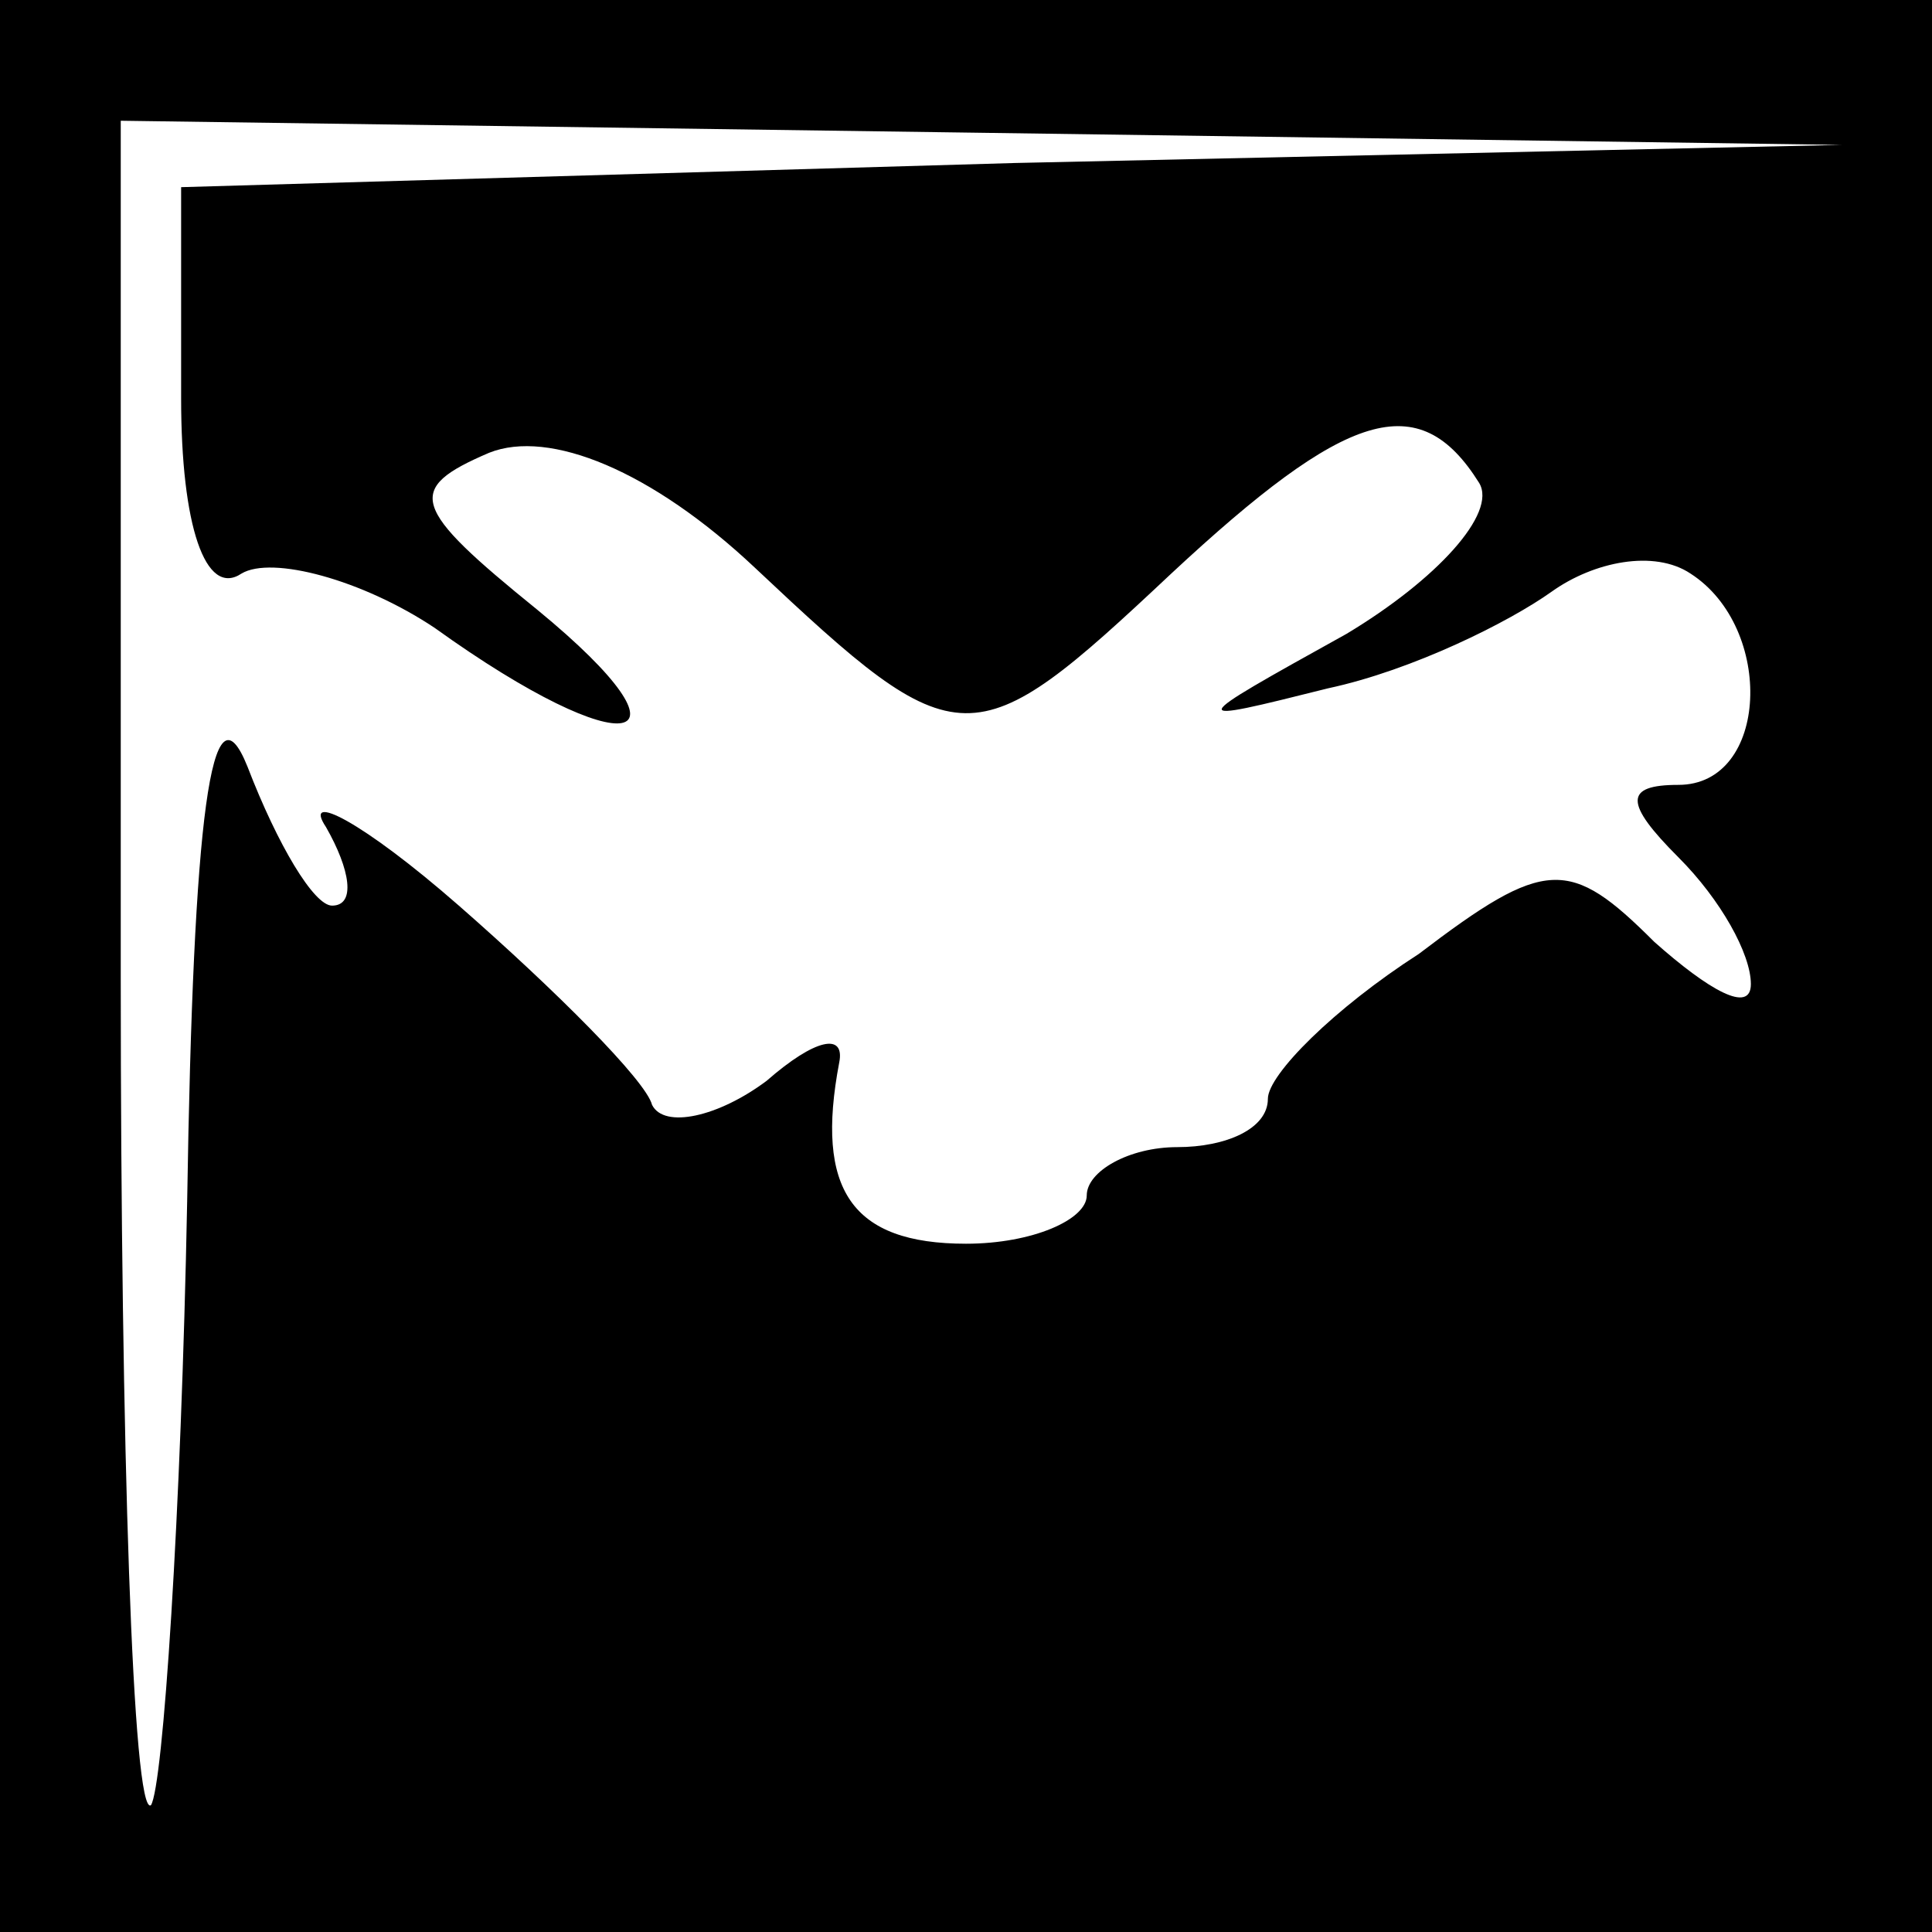 <?xml version="1.0" standalone="no"?>
<!DOCTYPE svg PUBLIC "-//W3C//DTD SVG 20010904//EN"
 "http://www.w3.org/TR/2001/REC-SVG-20010904/DTD/svg10.dtd">
<svg version="1.0" xmlns="http://www.w3.org/2000/svg"
 width="32pt" height="32pt" viewBox="0 0 32 32"
 preserveAspectRatio="xMidYMid meet">
<rect x="0" y="0" width="32" height="32" fill="#808080" stroke="none"/>
<g transform="translate(0,32) scale(0.1,-0.1)"
fill="#000000" stroke="none">
<path fill="#000000" stroke="none" d="M0 160 l0 -160 160 0 160 0 0 160 0
160 -160 0 -160 0 0 -160z"/>
<path fill="#ffffff" stroke="none" d="M168 293 l-138 -4 0 -35 c0 -21 4 -33
10 -29 5 3 20 -1 32 -9 32 -23 45 -20 17 3 -21 17 -22 20 -8 26 10 4 27 -3 44
-19 34 -32 36 -32 69 -1 29 27 41 31 51 15 3 -5 -7 -16 -22 -25 -27 -15 -27
-15 -3 -9 14 3 30 11 37 16 7 5 17 7 23 3 14 -9 13 -35 -2 -35 -9 0 -9 -3 0
-12 7 -7 12 -16 12 -21 0 -5 -7 -1 -16 7 -14 14 -18 14 -39 -2 -14 -9 -25 -20
-25 -24 0 -5 -7 -8 -15 -8 -8 0 -15 -4 -15 -8 0 -4 -9 -8 -20 -8 -19 0 -25 9
-21 30 1 5 -4 4 -12 -3 -8 -6 -17 -8 -19 -4 -1 4 -16 19 -32 33 -16 14 -26 19
-22 13 4 -7 5 -13 1 -13 -3 0 -9 10 -14 23 -6 15 -9 -8 -10 -72 -1 -52 -4 -97
-6 -100 -3 -2 -5 59 -5 137 l0 142 143 -2 142 -2 -137 -3z"/>
</g>
</svg>
